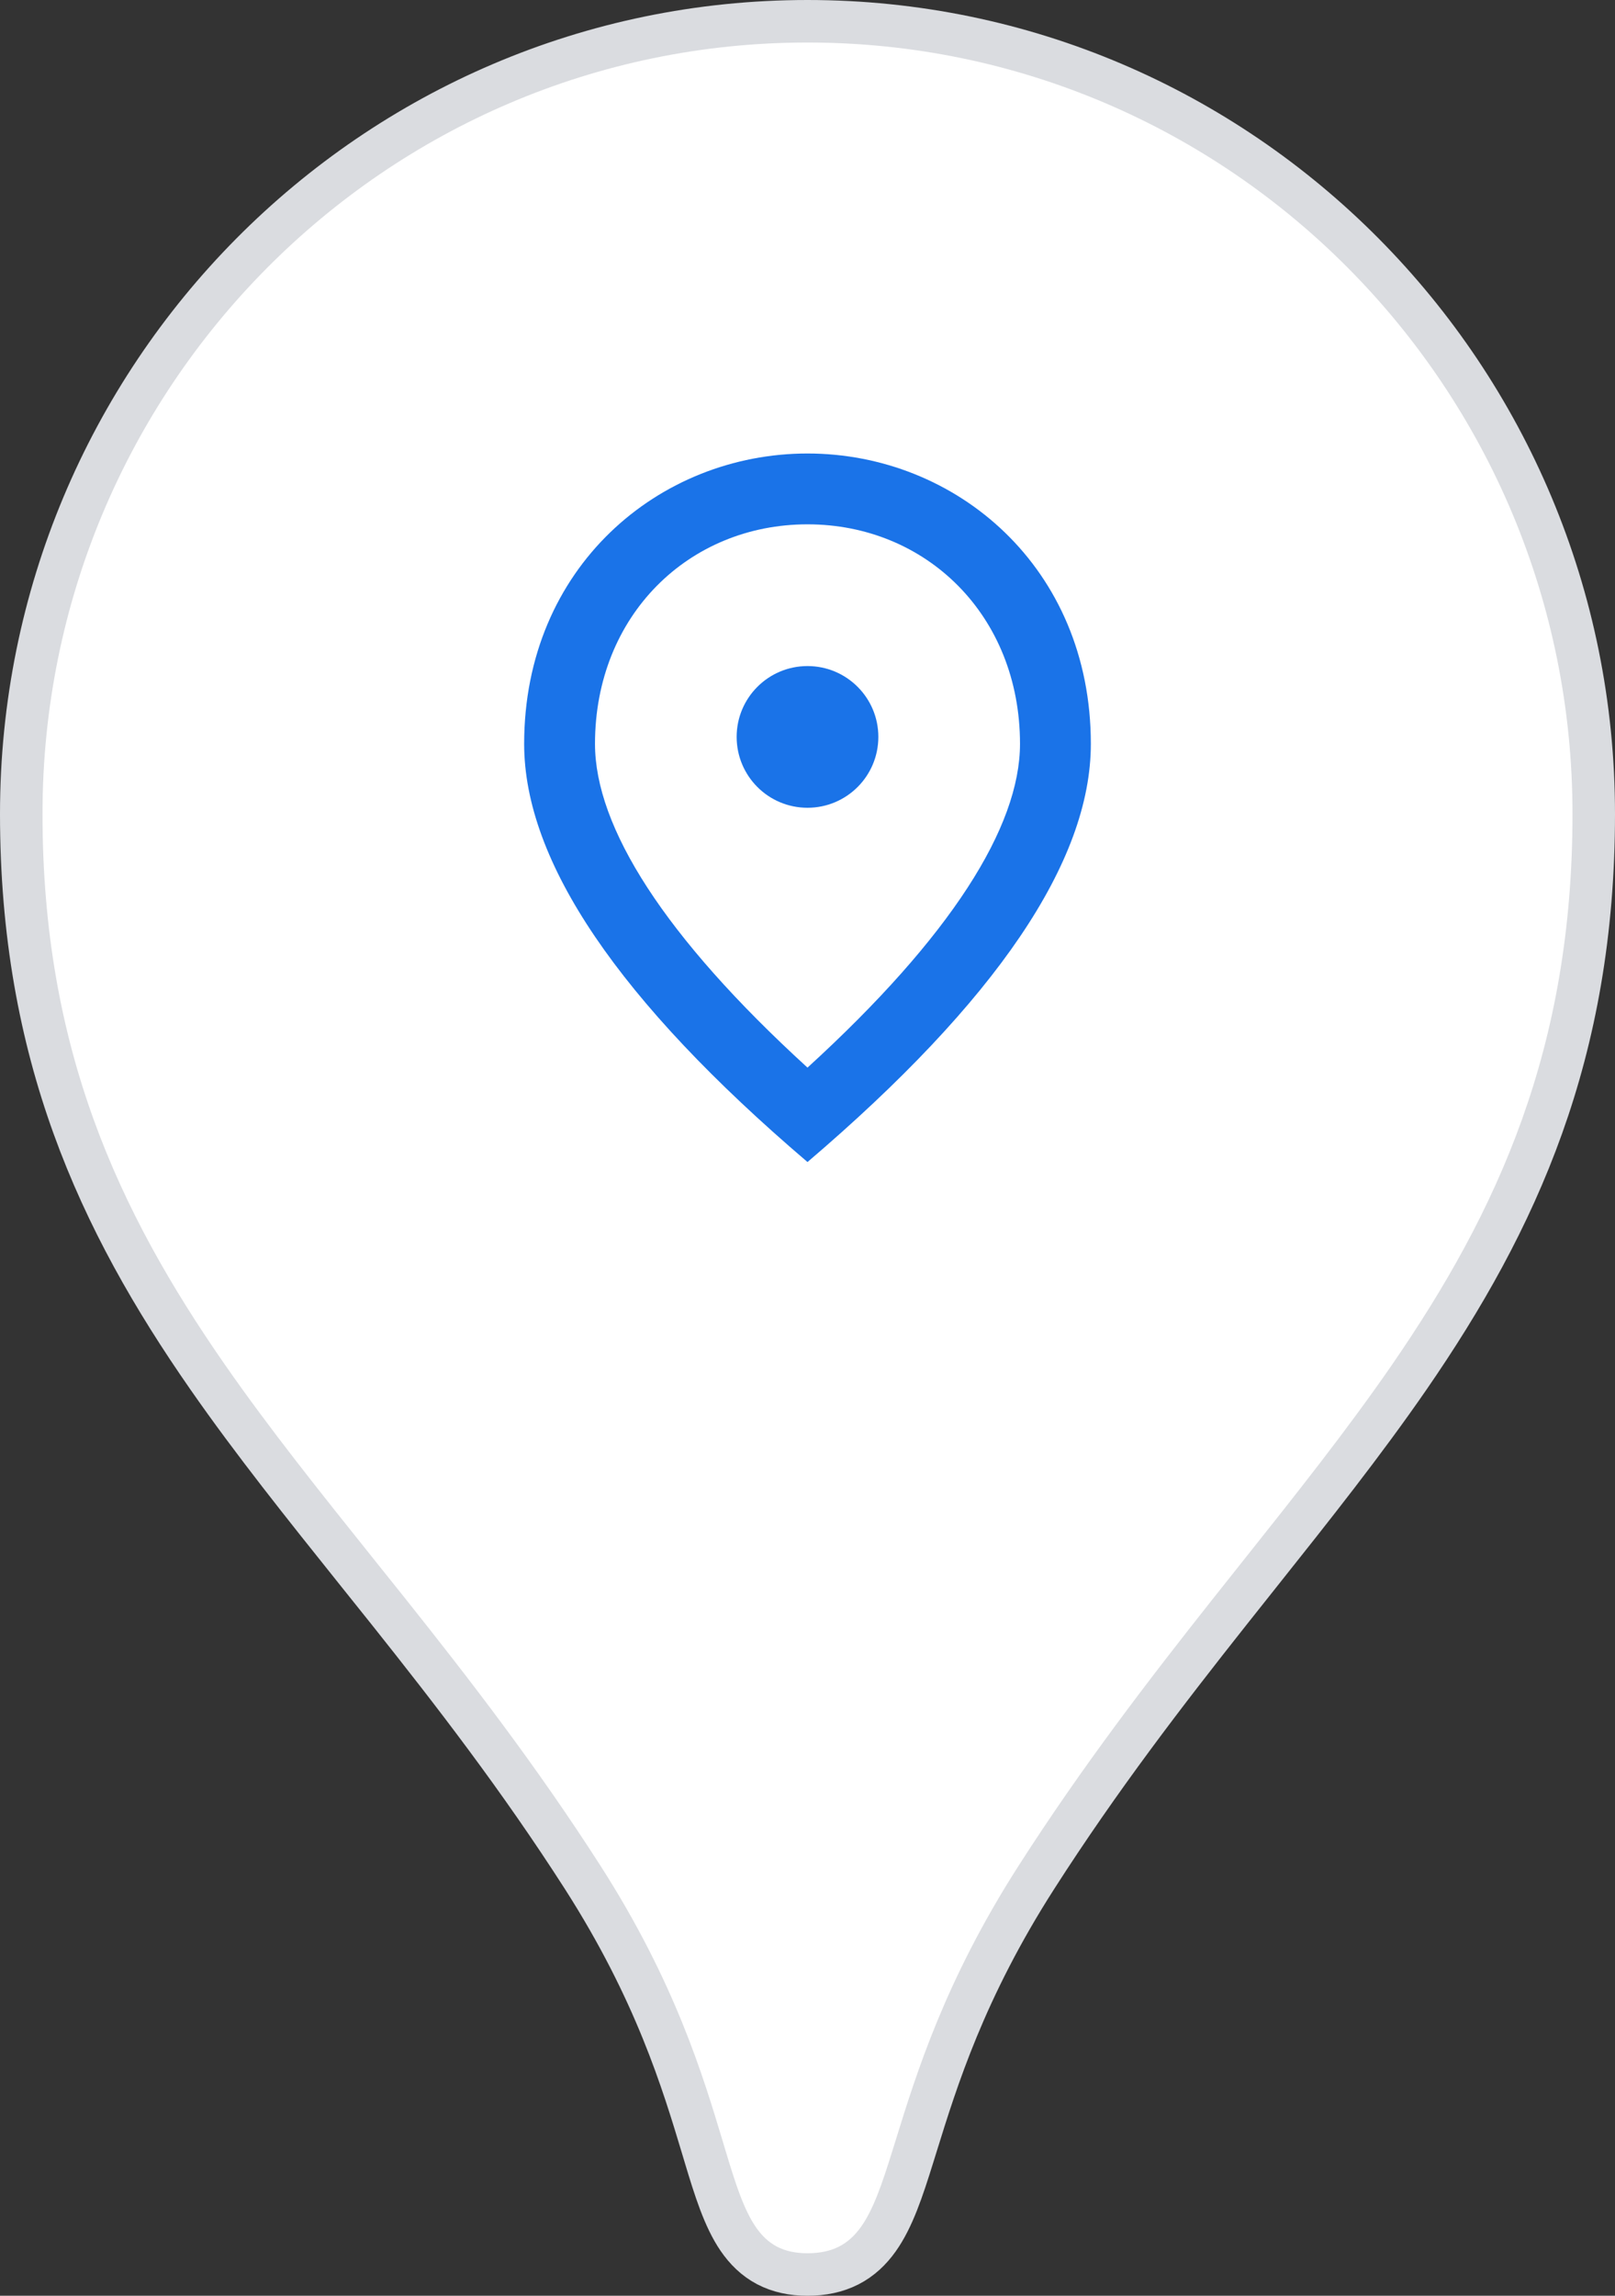 <svg width="38" height="54" viewBox="0 0 38 54" fill="none" xmlns="http://www.w3.org/2000/svg">
<rect x="0" y="0" width="38" height="54" fill="#333333" stroke="none"/>
<path d="M19 0.5C8.778 0.5 0.5 8.85 0.5 19.143C0.5 24.779 2.322 28.707 4.89 32.397C5.95 33.92 7.143 35.41 8.38 36.956C8.632 37.27 8.886 37.587 9.141 37.907C10.653 39.806 12.216 41.828 13.713 44.163C15.42 46.828 16.065 48.975 16.53 50.521C16.551 50.591 16.571 50.66 16.592 50.728C16.821 51.488 17.035 52.175 17.367 52.66C17.542 52.916 17.76 53.135 18.045 53.285C18.33 53.435 18.649 53.5 19 53.5C19.357 53.5 19.68 53.435 19.97 53.288C20.26 53.14 20.485 52.924 20.667 52.668C21.014 52.182 21.239 51.495 21.477 50.732C21.505 50.644 21.533 50.552 21.562 50.459C22.041 48.915 22.699 46.791 24.383 44.163C25.879 41.827 27.436 39.805 28.939 37.906C29.178 37.605 29.415 37.307 29.65 37.011C30.896 35.445 32.094 33.937 33.158 32.395C35.702 28.704 37.5 24.777 37.5 19.143C37.5 8.85 29.222 0.5 19 0.5Z" fill="white" stroke="#DADCE0"/>
<path fill-rule="evenodd" clip-rule="evenodd" d="M19 10.667C22.498 10.667 25.667 13.347 25.667 17.497C25.667 20.264 23.444 23.543 19 27.333C14.556 23.543 12.333 20.264 12.333 17.497C12.333 13.347 15.502 10.667 19 10.667ZM24 17.497C24 14.472 21.789 12.333 19 12.333C16.211 12.333 14 14.472 14 17.497C14 19.451 15.627 22.032 19 25.112C22.373 22.032 24 19.451 24 17.497ZM20.667 17.333C20.667 18.254 19.921 19 19 19C18.079 19 17.333 18.254 17.333 17.333C17.333 16.413 18.079 15.667 19 15.667C19.921 15.667 20.667 16.413 20.667 17.333Z" fill="#1A73E8"/>
</svg>
